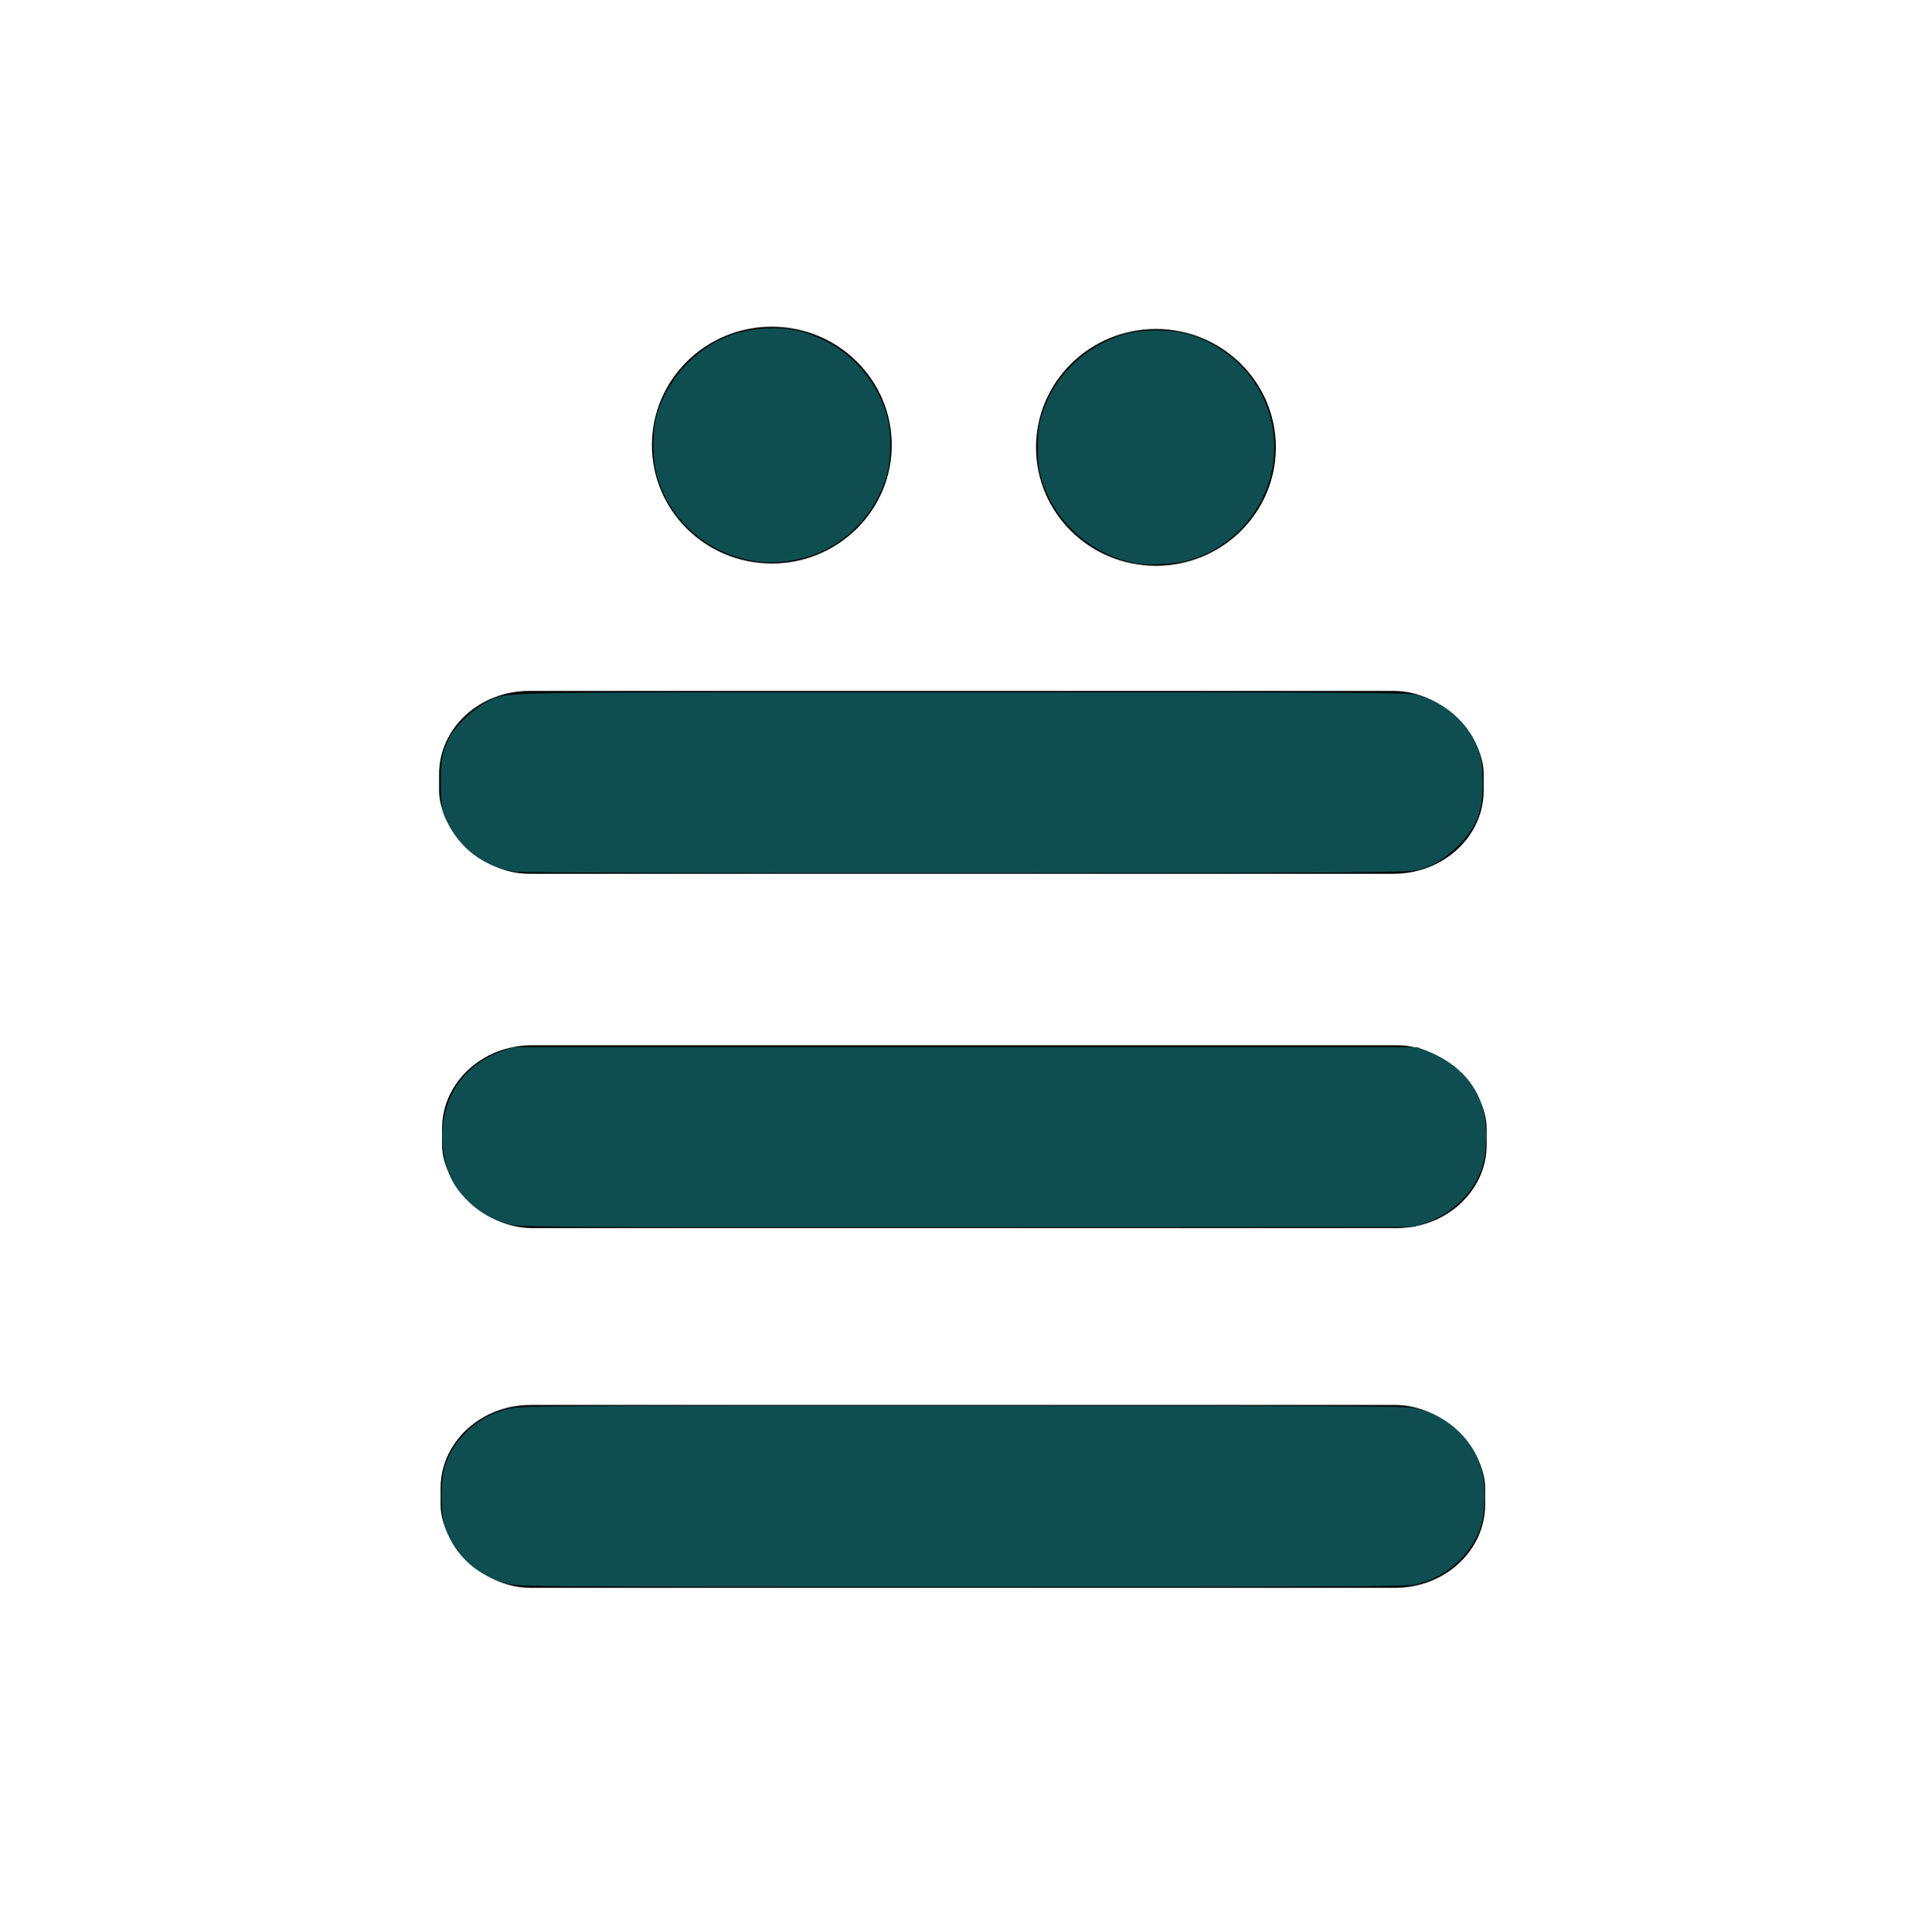 <?xml version="1.0" encoding="UTF-8" standalone="no"?>
<!-- Created with Inkscape (http://www.inkscape.org/) -->

<svg
   version="1.1"
   id="svg1"
   width="284"
   height="285"
   viewBox="0 0 284 285"
   sodipodi:docname="logo.svg"
   inkscape:version="1.3 (0e150ed6c4, 2023-07-21)"
   xmlns:inkscape="http://www.inkscape.org/namespaces/inkscape"
   xmlns:sodipodi="http://sodipodi.sourceforge.net/DTD/sodipodi-0.dtd"
   xmlns="http://www.w3.org/2000/svg"
   xmlns:svg="http://www.w3.org/2000/svg">
  <defs
     id="defs1" />
  <sodipodi:namedview
     id="namedview1"
     pagecolor="#505050"
     bordercolor="#eeeeee"
     borderopacity="1"
     inkscape:showpageshadow="0"
     inkscape:pageopacity="0"
     inkscape:pagecheckerboard="0"
     inkscape:deskcolor="#505050"
     inkscape:zoom="5.6568543"
     inkscape:cx="110.30866"
     inkscape:cy="143.01235"
     inkscape:window-width="2560"
     inkscape:window-height="1566"
     inkscape:window-x="-11"
     inkscape:window-y="1609"
     inkscape:window-maximized="1"
     inkscape:current-layer="layer1" />
  <g
     inkscape:groupmode="layer"
     inkscape:label="Image"
     id="g1">
    <g
       inkscape:groupmode="layer"
       id="layer1"
       inkscape:label="vector"
       style="display:inline">
      <g
         id="g17"
         style="stroke:none">
        <rect
           style="fill:#000000;stroke:none"
           id="rect1"
           width="154.108"
           height="26.974"
           x="64.783"
           y="101.928"
           rx="13.285"
           ry="12.271" />
        <rect
           style="display:inline;fill:#000000;stroke:none"
           id="rect1-0"
           width="154.108"
           height="26.974"
           x="65.221"
           y="154.206"
           rx="13.285"
           ry="12.271" />
        <rect
           style="display:inline;fill:#000000;stroke:none"
           id="rect1-5"
           width="154.108"
           height="26.974"
           x="65"
           y="207.27"
           rx="13.285"
           ry="12.271" />
        <ellipse
           style="fill:#000000;stroke:none"
           id="path1"
           cx="113.867"
           cy="65.667"
           rx="17.688"
           ry="17.467" />
        <ellipse
           style="display:inline;fill:#000000;stroke:none"
           id="path1-1"
           cx="170.542"
           cy="66.005"
           rx="17.688"
           ry="17.467" />
        <path
           style="fill:#0f4e50;fill-opacity:1;stroke:none;stroke-width:0.25"
           d="m 76.125,128.616 c -4.507,-0.598 -8.245,-3.337 -10.225,-7.491 -0.729,-1.529 -0.78,-1.827 -0.861,-5.043 -0.095,-3.756 0.192,-5.292 1.406,-7.535 0.858,-1.585 3.587,-4.125 5.354,-4.983 3.18,-1.544 -1.911,-1.439 70.03,-1.439 59.161,0 65.877,0.04 67.26,0.396 4.608,1.188 8.47,5.019 9.38,9.304 0.155,0.729 0.28,2.416 0.278,3.75 -0.005,4.182 -0.921,6.515 -3.605,9.179 -1.912,1.899 -3.468,2.853 -5.786,3.549 -1.403,0.422 -4.931,0.447 -66.606,0.478 -35.819,0.018 -65.8,-0.056 -66.625,-0.166 z"
           id="path10" />
        <path
           style="fill:#0f4e50;fill-opacity:1;stroke:none;stroke-width:0.25"
           d="m 75.688,180.744 c -2.554,-0.511 -4.805,-1.722 -6.71,-3.611 -2.148,-2.13 -3.158,-4.197 -3.544,-7.25 -0.889,-7.042 2.298,-12.533 8.594,-14.807 L 75.625,154.5 h 66.75 66.75 l 1.656,0.664 c 4.432,1.778 7.329,5.017 8.193,9.16 0.346,1.659 0.356,4.811 0.021,6.577 -0.805,4.245 -4.258,8.019 -8.727,9.539 L 208.625,181 143,181.041 c -54.197,0.034 -65.919,-0.018 -67.312,-0.297 z"
           id="path11" />
        <path
           style="fill:#0f4e50;fill-opacity:1;stroke:none;stroke-width:0.25"
           d="m 74.798,233.619 c -4.347,-1.139 -7.616,-4.07 -9.077,-8.139 -0.764,-2.128 -0.762,-7.307 0.005,-9.46 0.711,-1.996 1.809,-3.649 3.378,-5.08 1.706,-1.557 3.415,-2.463 5.793,-3.071 1.902,-0.487 2.984,-0.494 67.081,-0.49 55.567,0.004 65.396,0.057 66.837,0.362 4.859,1.03 8.955,4.991 9.91,9.583 0.354,1.7 0.354,5.15 0,6.85 -0.955,4.593 -5.051,8.553 -9.91,9.583 -1.442,0.306 -11.245,0.357 -66.939,0.349 -63.464,-0.009 -65.3,-0.022 -67.077,-0.488 z"
           id="path12" />
        <path
           style="fill:#0f4e50;fill-opacity:1;stroke:none;stroke-width:0.25"
           d="m 111.798,82.857 c -7.252,-0.942 -13.105,-6.02 -14.961,-12.982 -0.584,-2.188 -0.576,-6.323 0.015,-8.5 0.703,-2.587 2.31,-5.405 4.245,-7.443 3.3,-3.474 7.203,-5.274 11.903,-5.487 3.414,-0.155 5.652,0.314 8.75,1.833 4.435,2.176 7.896,6.457 9.172,11.346 0.558,2.137 0.546,6.091 -0.024,8.218 -1.639,6.116 -6.529,11.017 -12.487,12.515 -2.305,0.58 -4.635,0.756 -6.613,0.499 z"
           id="path13" />
        <path
           style="fill:#0f4e50;fill-opacity:1;stroke:none;stroke-width:0.25;stroke-opacity:1"
           d="m 167.691,83.134 c -3.353,-0.613 -6.511,-2.187 -8.992,-4.481 -2.293,-2.12 -3.926,-4.627 -4.848,-7.439 C 153.213,69.269 153.125,68.636 153.125,66 c 0,-2.636 0.088,-3.269 0.726,-5.214 1.785,-5.446 6.185,-9.678 11.899,-11.445 2.399,-0.742 6.753,-0.799 9.228,-0.121 C 182.698,51.336 188,58.168 188,66 c 0,7.786 -5.327,14.702 -12.892,16.734 -1.794,0.482 -5.79,0.697 -7.417,0.4 z"
           id="path14" />
      </g>
    </g>
  </g>
</svg>
